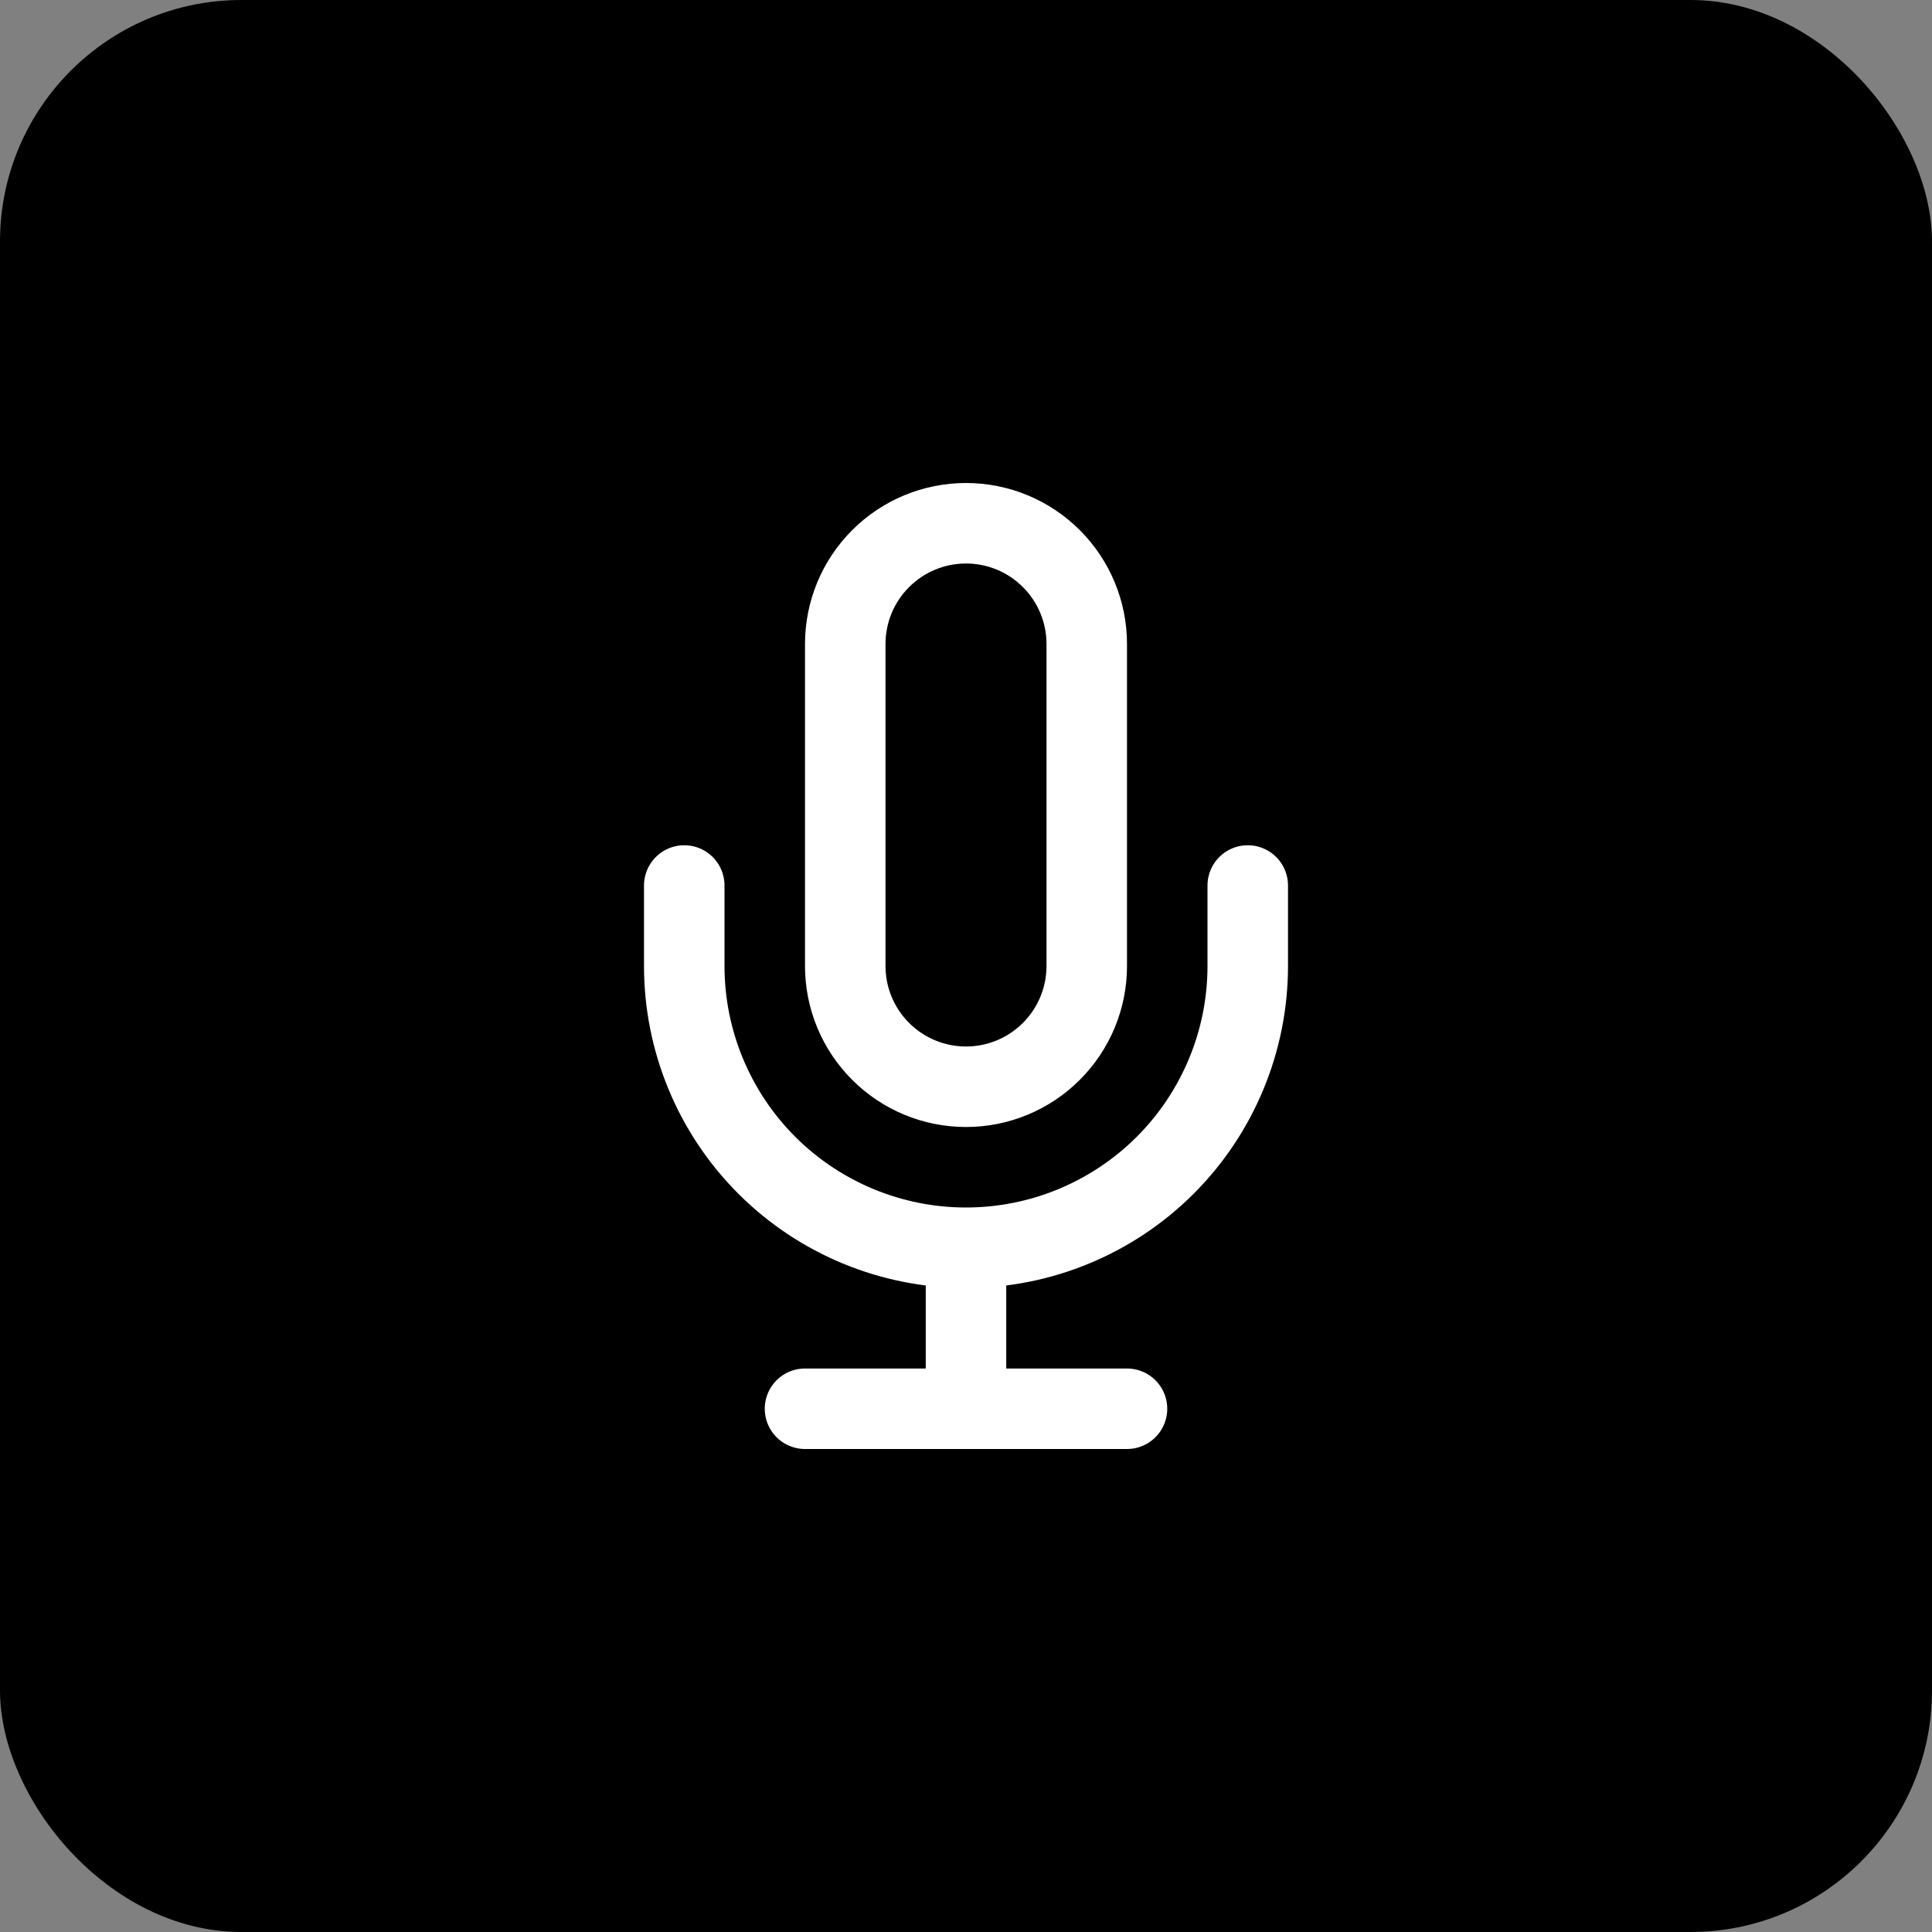 <svg width="48" height="48" viewBox="0 0 48 48" fill="none" xmlns="http://www.w3.org/2000/svg">
<rect x="0" y="0" width="48" height="48" fill="#808080" stroke="none"/>
<rect width="48" height="48" rx="6" fill="black"/>
<path d="M31 22V24C31 25.857 30.262 27.637 28.95 28.95C27.637 30.262 25.857 31 24 31M24 31C22.143 31 20.363 30.262 19.05 28.95C17.738 27.637 17 25.857 17 24V22M24 31V35M20 35H28M24 13C23.204 13 22.441 13.316 21.879 13.879C21.316 14.441 21 15.204 21 16V24C21 24.796 21.316 25.559 21.879 26.121C22.441 26.684 23.204 27 24 27C24.796 27 25.559 26.684 26.121 26.121C26.684 25.559 27 24.796 27 24V16C27 15.204 26.684 14.441 26.121 13.879C25.559 13.316 24.796 13 24 13Z" stroke="white" stroke-width="2" stroke-linecap="round" stroke-linejoin="round"/>
</svg>
